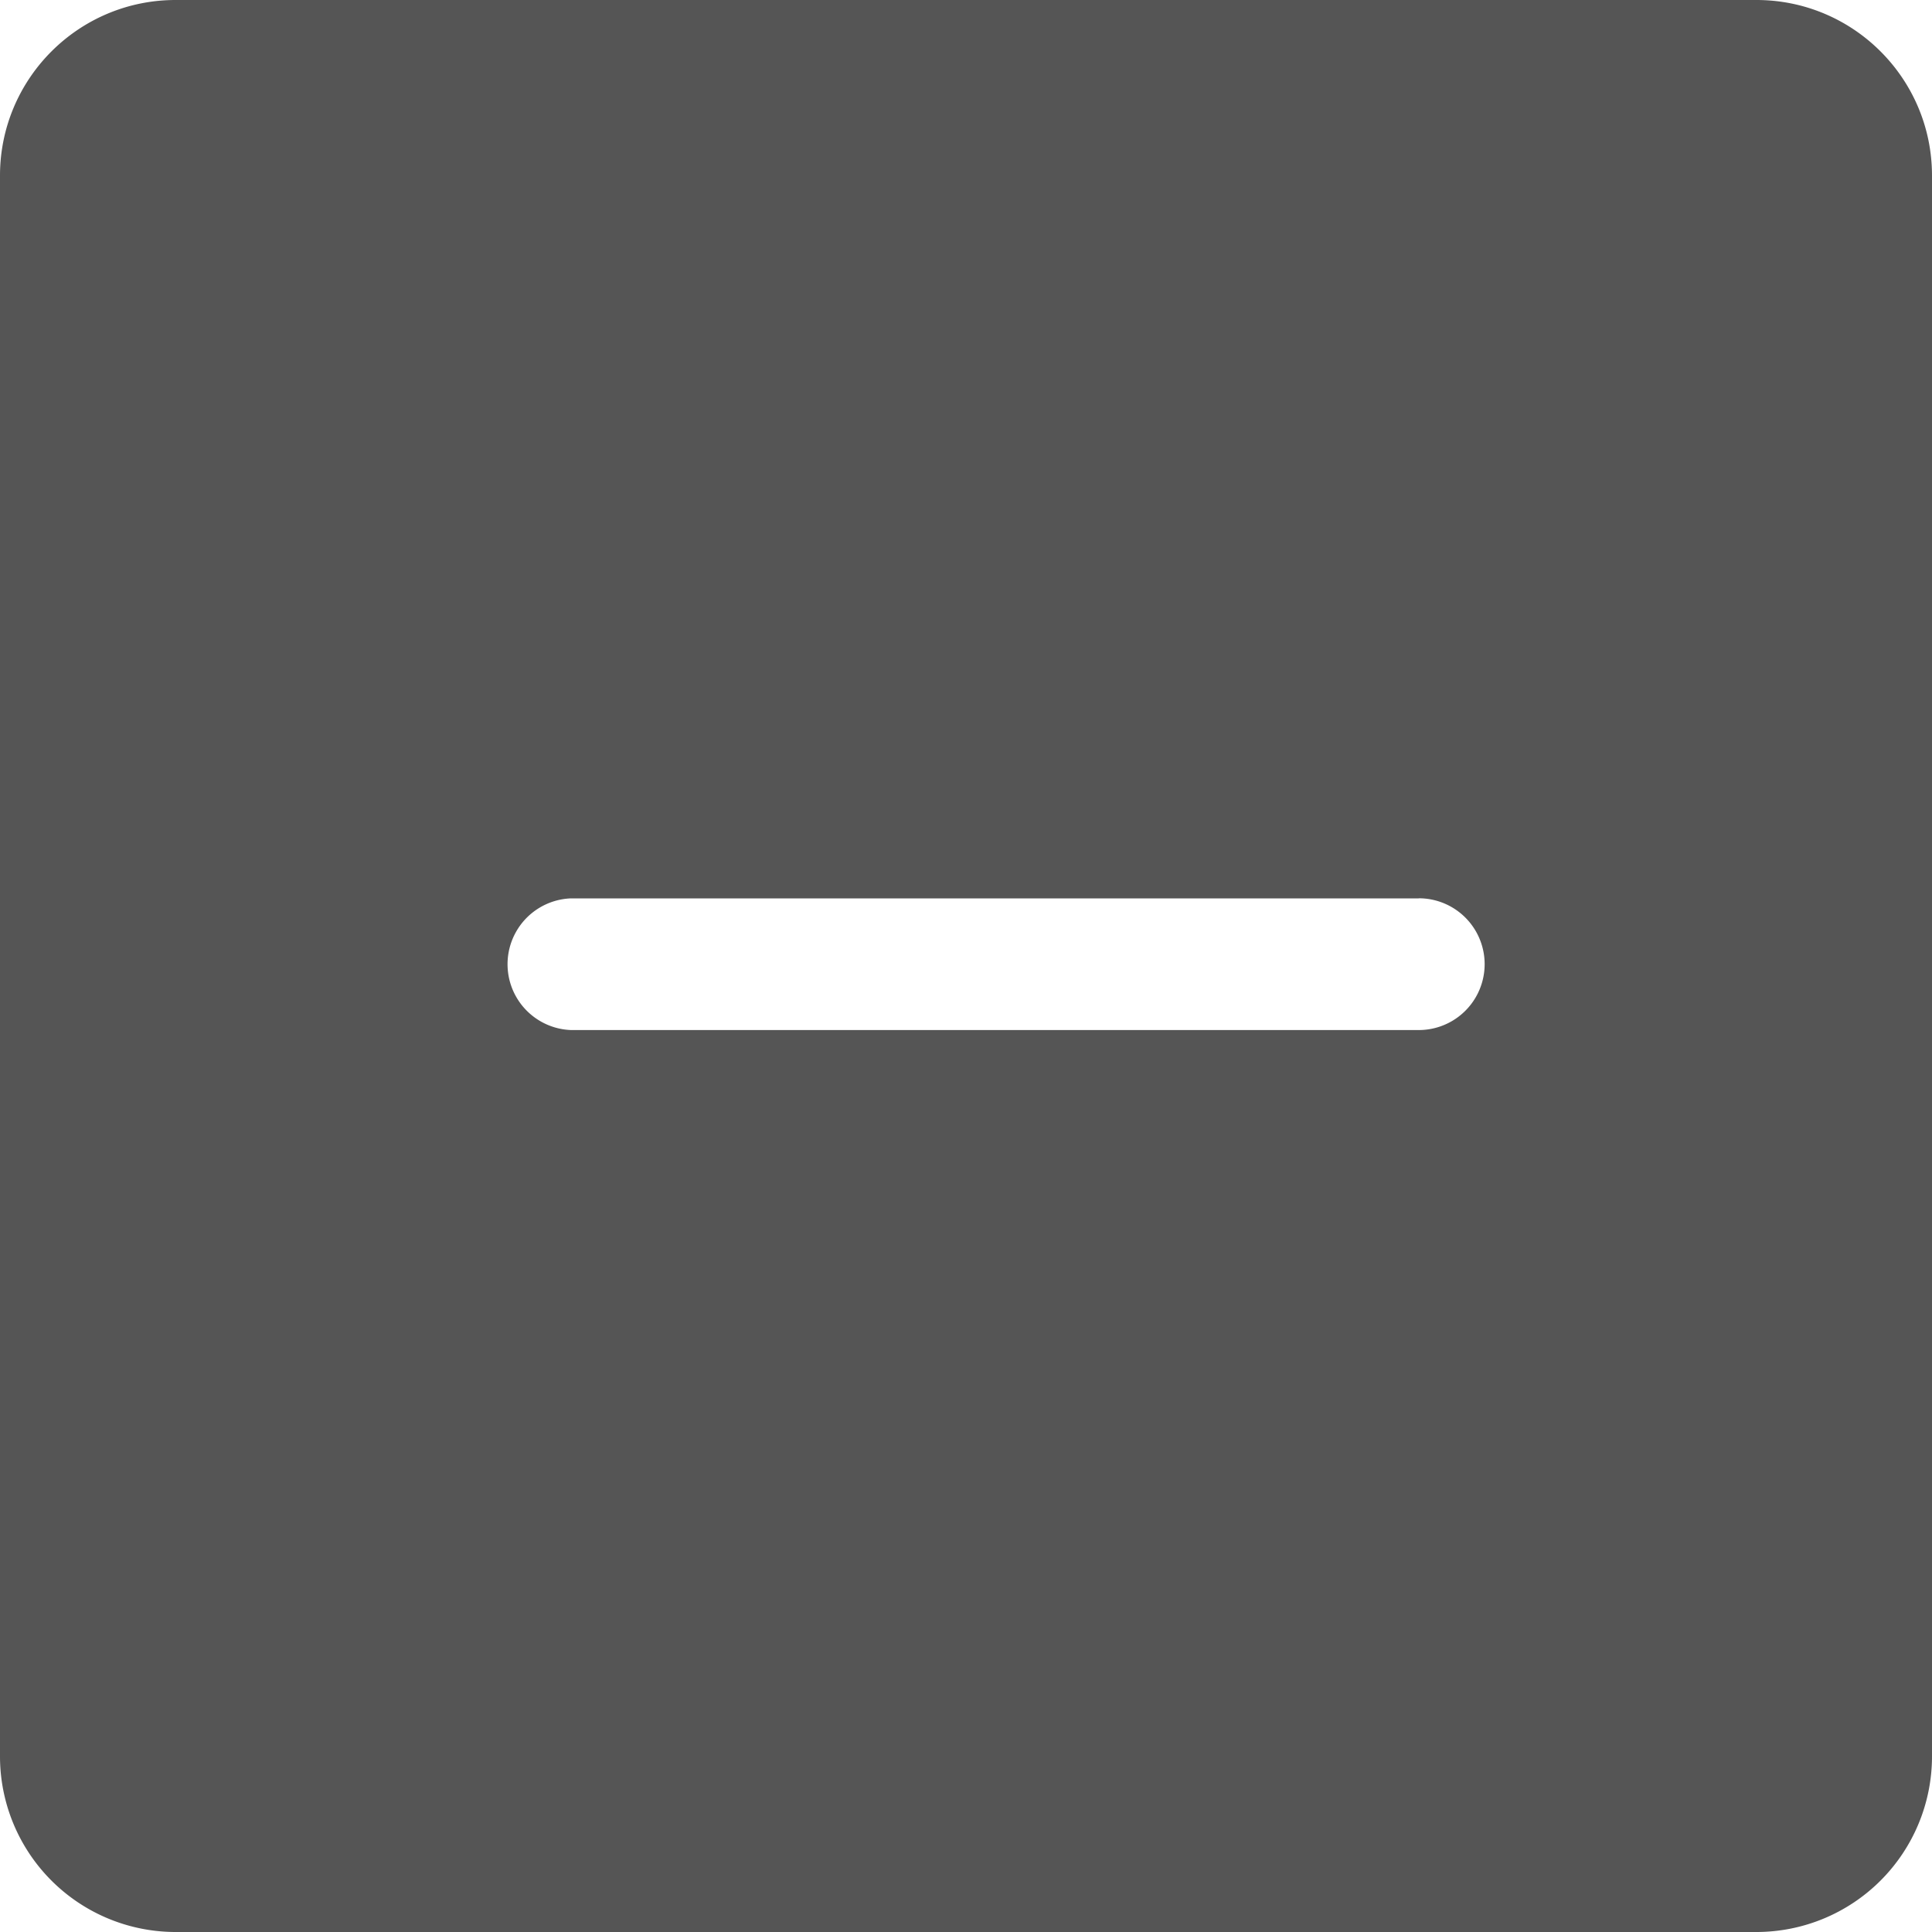 <svg xmlns="http://www.w3.org/2000/svg" viewBox="0 0 20 20" height="1em" width="1em">
  <path fill="#555" d="M18.182 0C19.186 0 20 .814 20 1.818v16.364A1.818 1.818 0 0 1 18.182 20H1.818A1.818 1.818 0 0 1 0 18.182V1.818C0 .814.814 0 1.818 0h16.364Zm-3.496 9.3H5.91a.682.682 0 0 0 0 1.363h8.777a.682.682 0 1 0 0-1.364Z"/>
</svg>
